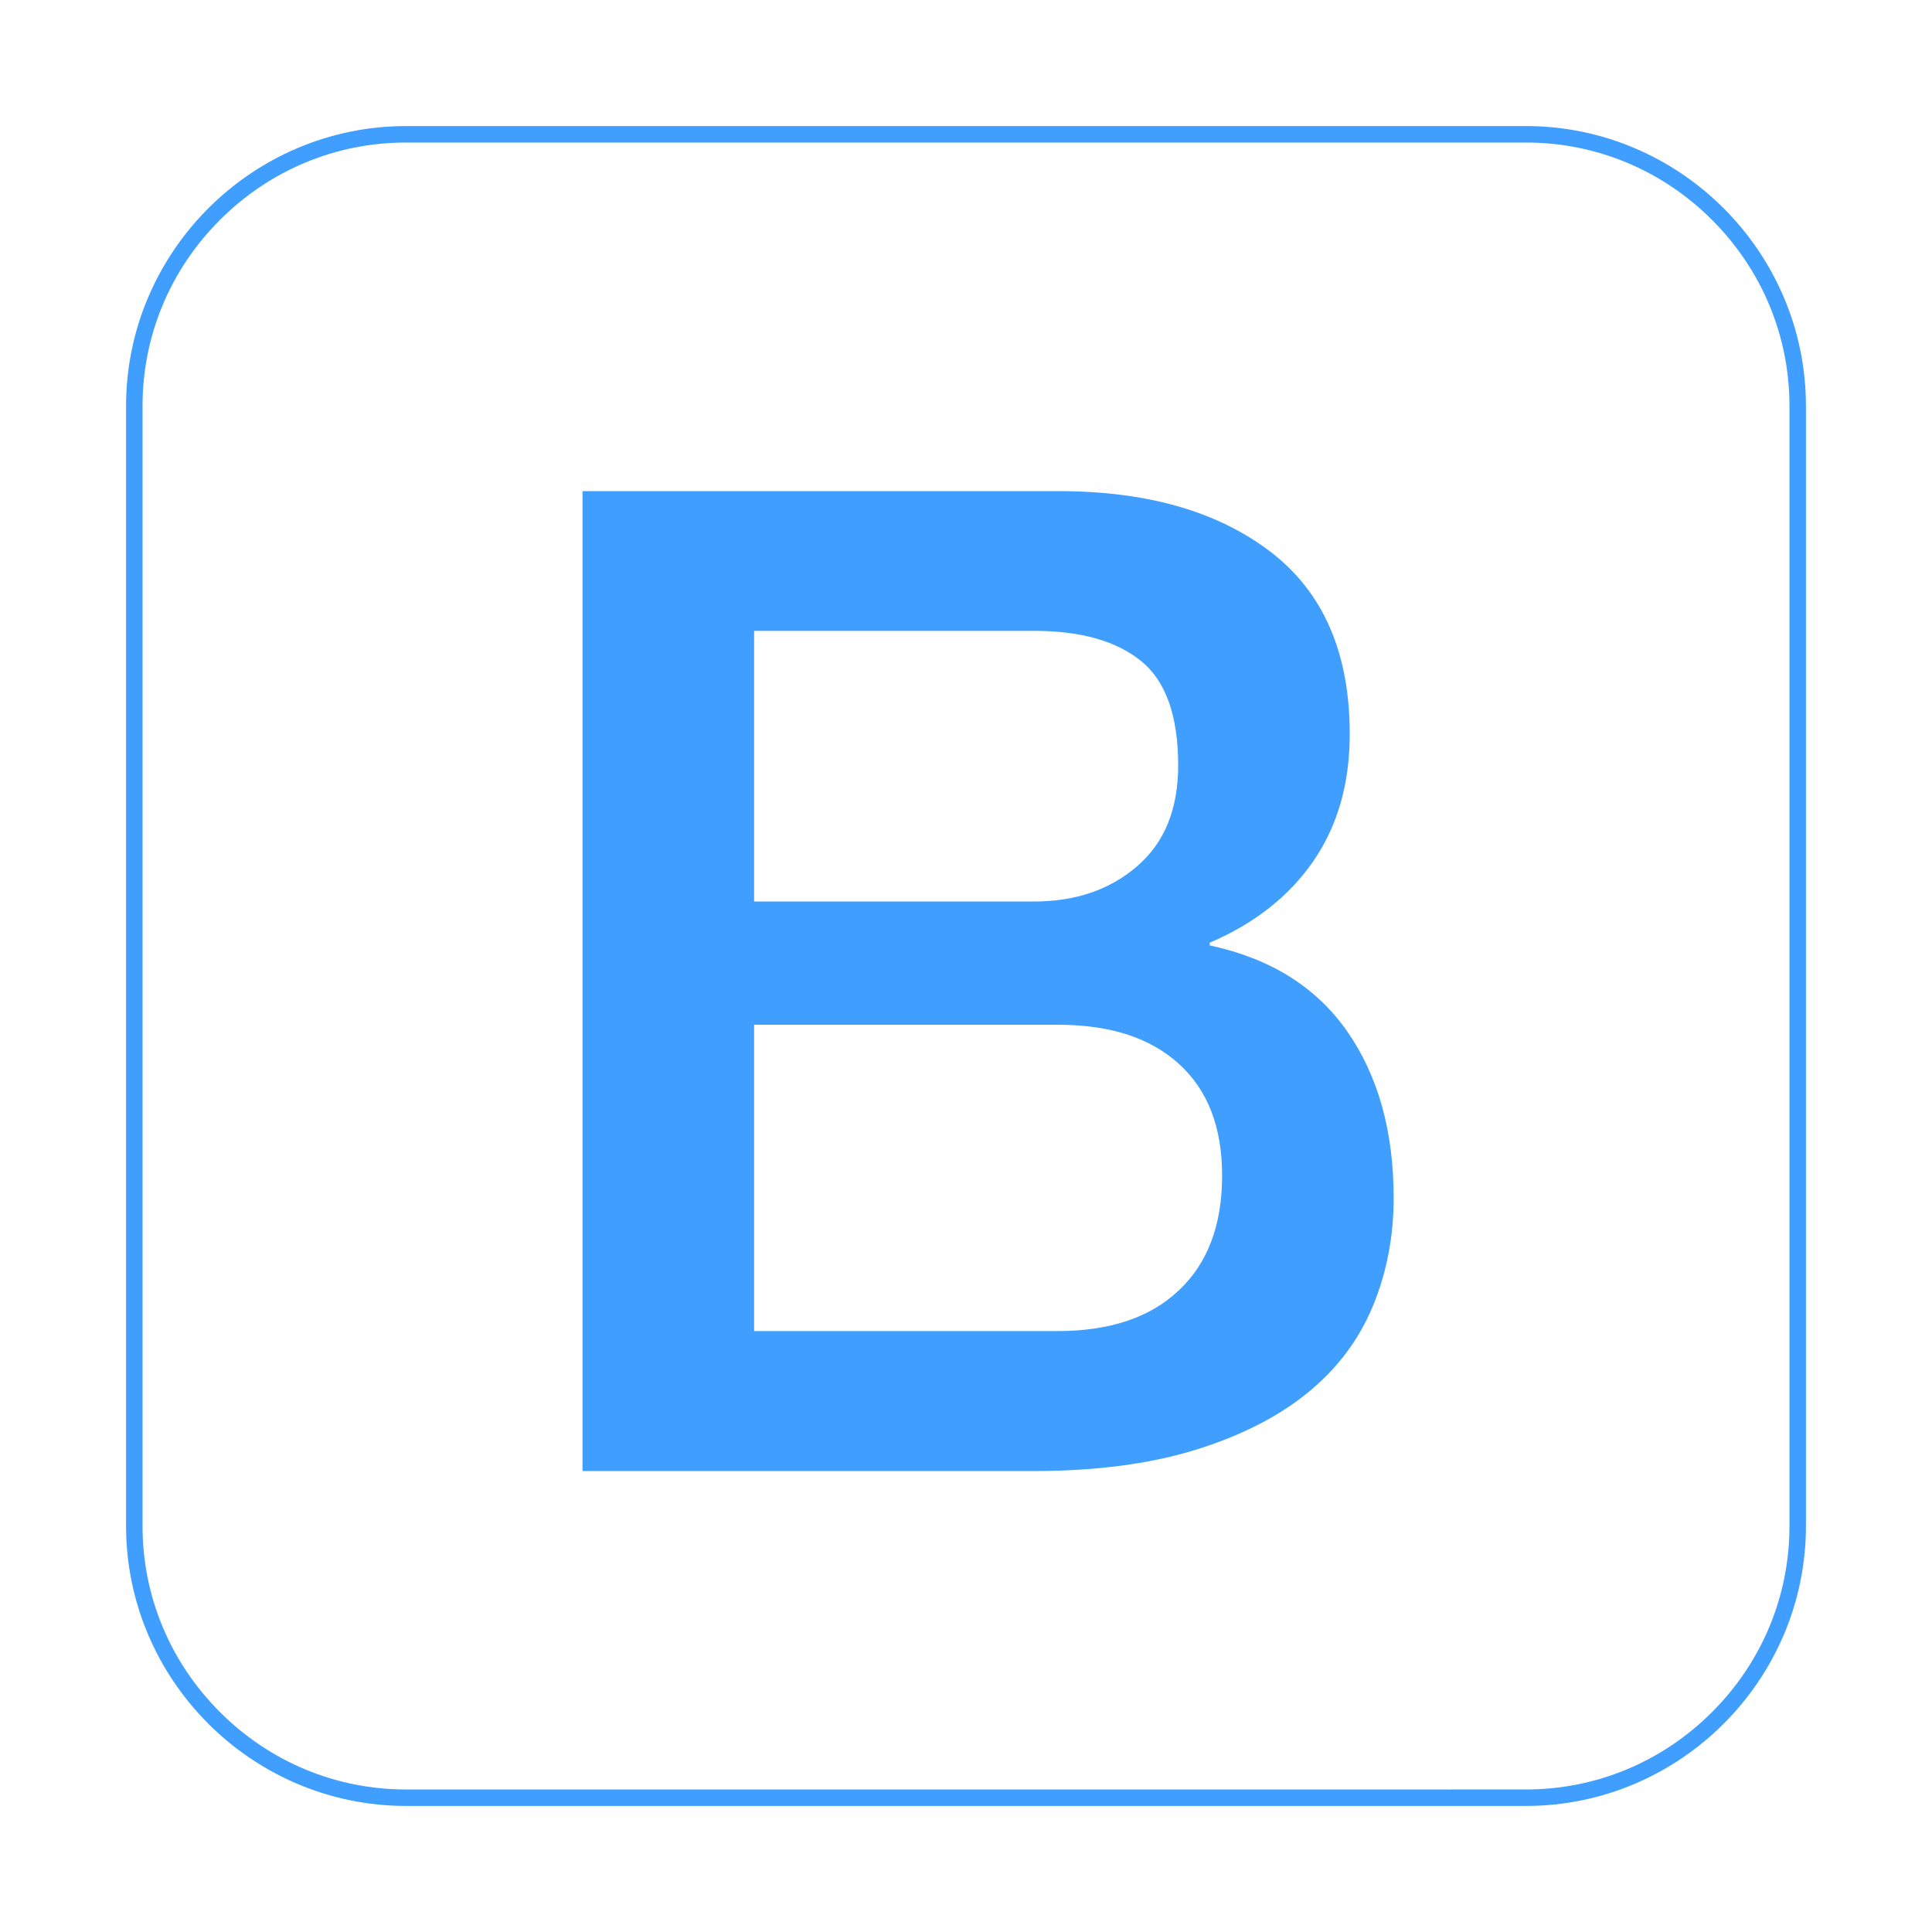 <?xml version="1.0" standalone="no"?><!DOCTYPE svg PUBLIC "-//W3C//DTD SVG 1.1//EN" "http://www.w3.org/Graphics/SVG/1.1/DTD/svg11.dtd"><svg t="1724735127655" class="icon" viewBox="0 0 1024 1024" version="1.1" xmlns="http://www.w3.org/2000/svg" p-id="20660" width="128" height="128" xmlns:xlink="http://www.w3.org/1999/xlink"><path d="M808.791 75.543c37.099 0 72.161 14.549 98.639 41.027s41.027 61.54 41.027 98.639v593.582c0 37.099-14.549 72.161-41.027 98.639s-61.54 41.027-98.639 41.027H215.209c-37.099 0-72.161-14.549-98.639-41.027s-41.027-61.54-41.027-98.639V215.209c0-37.099 14.549-72.161 41.027-98.639s61.54-41.027 98.639-41.027h593.582m0-8.729H215.209c-81.618 0-148.395 66.778-148.395 148.395v593.582c0 81.618 66.778 148.395 148.395 148.395h593.582c81.618 0 148.395-66.778 148.395-148.395V215.209c0-81.617-66.778-148.395-148.395-148.395zM308.756 260.31h252.418c46.555 0 83.945 10.62 112.024 32.007 28.079 21.386 42.191 53.539 42.191 96.748 0 26.187-6.401 48.592-19.204 67.214s-31.134 33.171-54.994 43.355v1.455c32.007 6.838 56.303 21.968 72.743 45.392 16.44 23.569 24.733 52.957 24.733 88.455 0 20.368-3.637 39.427-10.911 57.03-7.274 17.749-18.622 33.025-34.189 45.828s-35.353 22.987-59.649 30.552c-24.296 7.565-53.102 11.348-86.564 11.348H308.756V260.31z m90.929 217.501H548.08c21.823 0 40.009-6.11 54.557-18.622 14.549-12.512 21.823-30.261 21.823-53.539 0-26.187-6.547-44.664-19.641-55.285-13.094-10.62-32.007-16.003-56.739-16.003H399.685v143.449z m0 227.685h160.762c27.642 0 49.174-7.129 64.305-21.532 15.276-14.258 22.987-34.626 22.987-60.813 0-25.751-7.565-45.392-22.987-59.358s-36.662-20.659-64.305-20.659H399.685v162.362z" fill="#409EFF" p-id="20661"></path></svg>